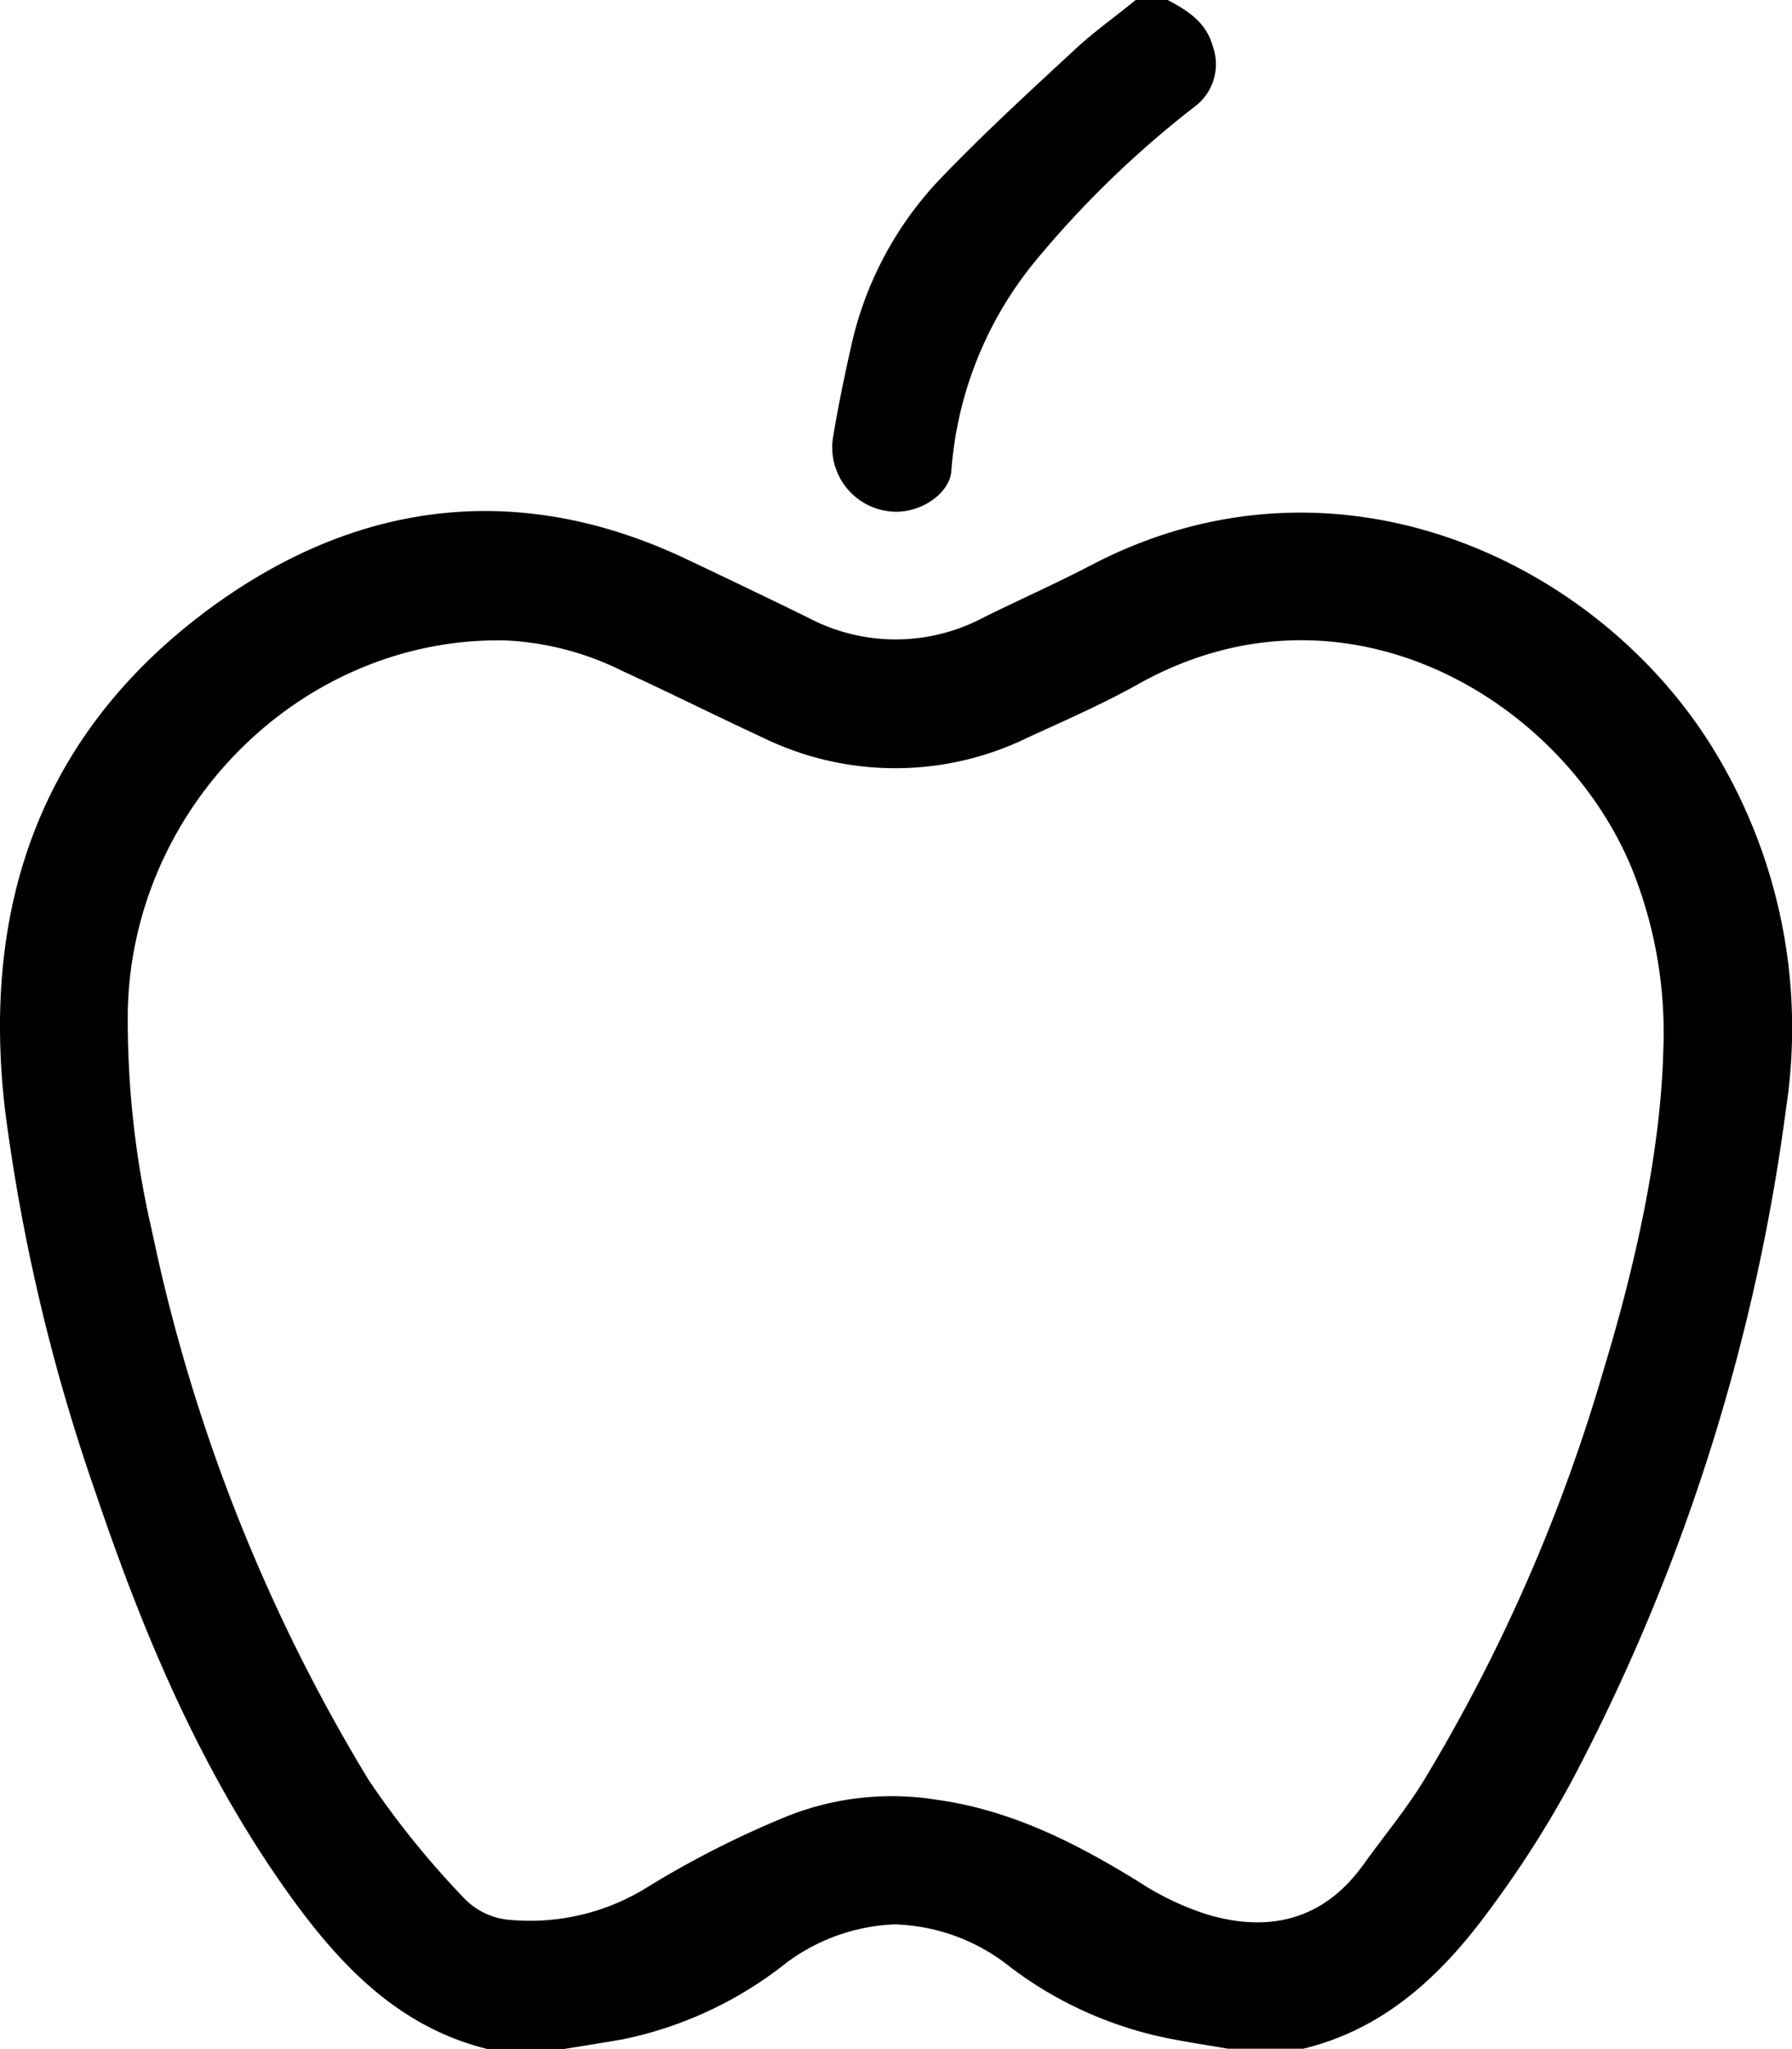 <svg xmlns="http://www.w3.org/2000/svg" viewBox="0 0 131.25 150"><title>1Asset 42</title><g id="Layer_2" data-name="Layer 2"><g id="Layer_1-2" data-name="Layer 1"><path d="M35.72,150c-6.54-1.61-10.83-6.15-14.55-11.33-6.44-9-10.65-19-14.17-29.41A138.67,138.67,0,0,1,.39,81.43c-1.83-15.22,2.69-28,15.29-37.12C26.31,36.64,38,35.18,50.11,40.85c3,1.42,6.07,2.89,9.09,4.37a13.7,13.7,0,0,0,12.8,0c2.66-1.32,5.38-2.52,8-3.89,18-9.37,37.28-.16,45.65,13.77a39,39,0,0,1,5.17,26,145.92,145.92,0,0,1-15.73,49.33,77.78,77.78,0,0,1-6.07,9.48c-3.46,4.7-7.62,8.62-13.56,10.06H89.92c-1.82-.32-3.65-.57-5.45-1A28.44,28.44,0,0,1,74,144a14.16,14.16,0,0,0-8.48-3.13A14.16,14.16,0,0,0,57.19,144a28.45,28.45,0,0,1-11.6,5.29c-1.44.25-2.87.47-4.31.71Zm86.1-73a32.08,32.08,0,0,0-2.27-13.35c-5-12.26-20.75-21.94-35.86-13.75C81,51.43,78.09,52.7,75.26,54a22.12,22.12,0,0,1-19.38,0c-3.45-1.6-6.85-3.3-10.31-4.89A21.43,21.43,0,0,0,37,46.88C22.26,46.59,9.67,58.94,9.36,74a68.18,68.18,0,0,0,1.77,16.11A127.52,127.52,0,0,0,27,130.3a64.18,64.18,0,0,0,6.95,8.61,5.2,5.2,0,0,0,3.18,1.61,16.26,16.26,0,0,0,10.33-2.4A70.31,70.31,0,0,1,57.54,133a20.71,20.71,0,0,1,11.08-1.25c5.43.75,10.18,3.16,14.78,6a20.55,20.55,0,0,0,5.1,2.42c4.54,1.32,8.48.34,11.37-3.69,1.48-2.06,3.1-4,4.43-6.17a126.16,126.16,0,0,0,13.16-30.06C119.9,92.22,121.63,84.07,121.82,77Z"/><path d="M85.52,0c1.49.78,2.84,1.64,3.32,3.43a3.87,3.87,0,0,1-1.37,4.4A73.49,73.49,0,0,0,75.74,19.22a27.33,27.33,0,0,0-6.06,15.24c-.11,1.57-2,2.95-3.94,3A4.71,4.71,0,0,1,61,32.1c.36-2.2.81-4.39,1.3-6.57a25.84,25.84,0,0,1,6.33-12.19C71.8,10,75.28,6.82,78.71,3.64c1.4-1.31,3-2.43,4.47-3.64Z"/></g></g></svg>